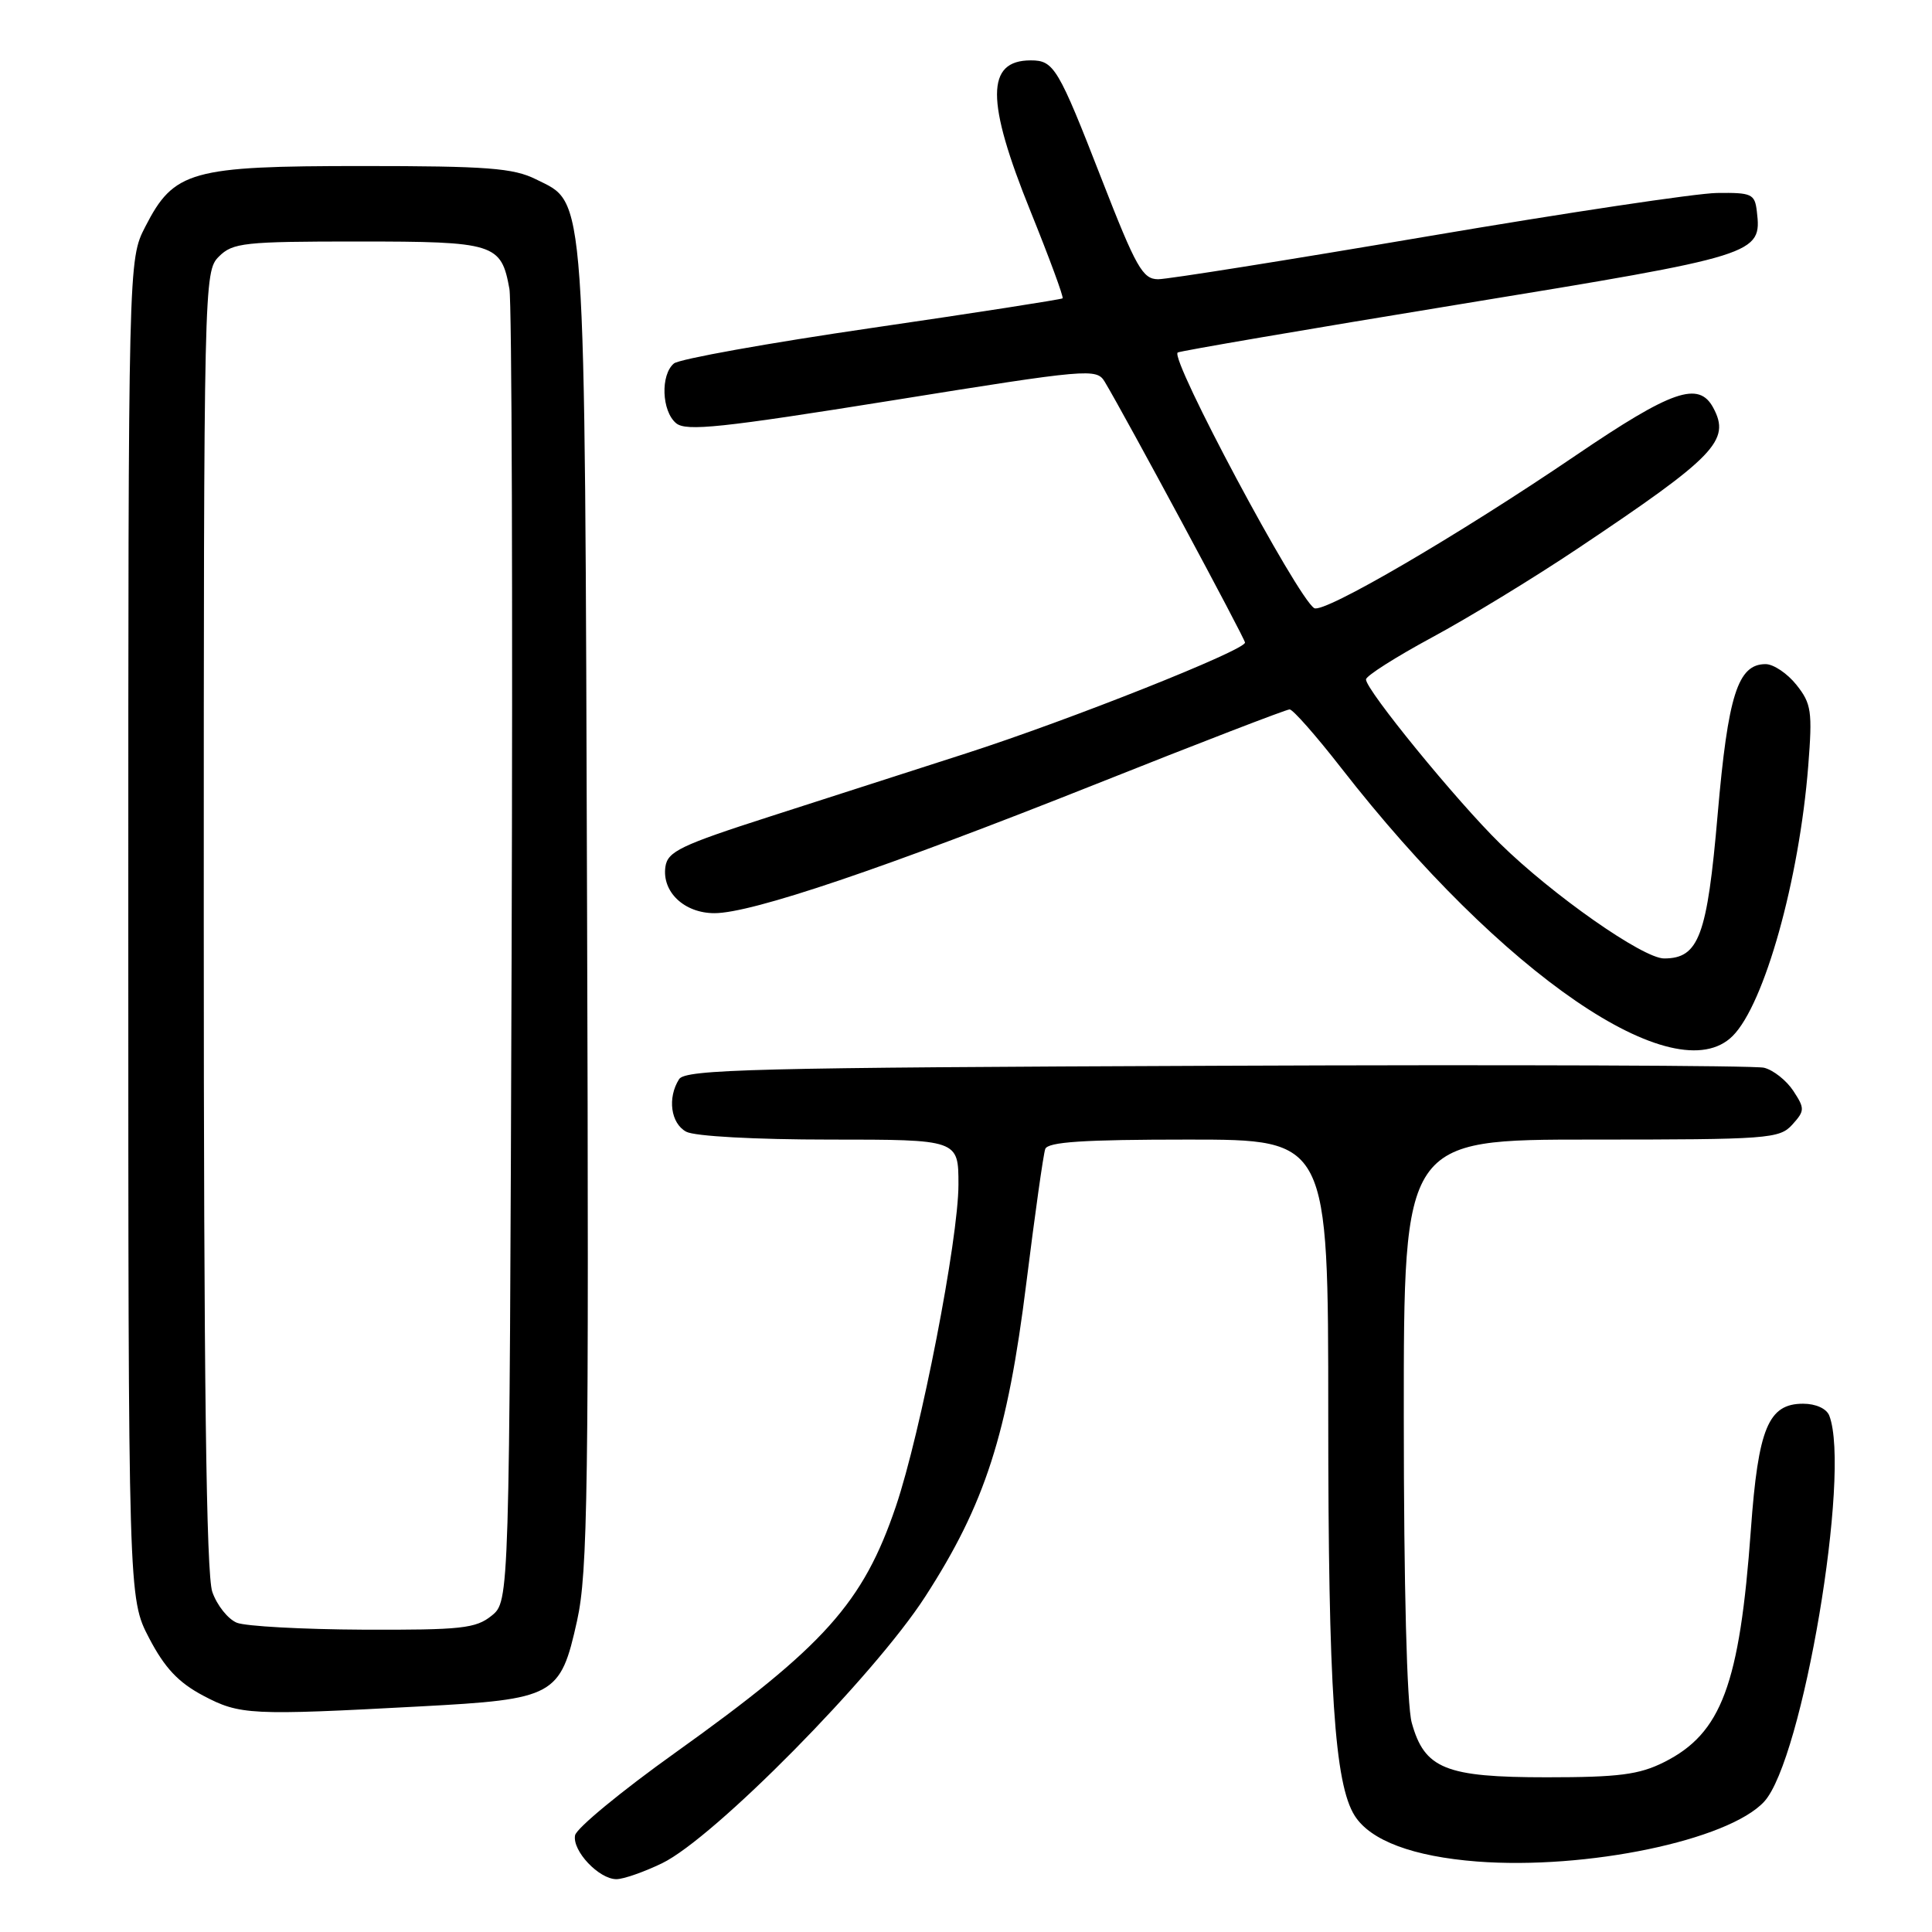 <?xml version="1.0" encoding="UTF-8" standalone="no"?>
<!DOCTYPE svg PUBLIC "-//W3C//DTD SVG 1.1//EN" "http://www.w3.org/Graphics/SVG/1.1/DTD/svg11.dtd" >
<svg xmlns="http://www.w3.org/2000/svg" xmlns:xlink="http://www.w3.org/1999/xlink" version="1.1" viewBox="0 0 256 256">
 <g >
 <path fill="currentColor"
d=" M 87.73 246.89 C 94.61 243.56 115.80 222.09 122.59 211.57 C 130.53 199.29 133.50 190.07 136.00 169.96 C 137.13 160.91 138.25 152.94 138.50 152.25 C 138.83 151.31 143.55 151.00 157.47 151.00 C 176.00 151.00 176.00 151.00 176.00 187.56 C 176.00 223.89 176.83 236.38 179.51 240.60 C 181.61 243.90 187.25 246.00 195.71 246.66 C 210.21 247.77 228.99 243.86 233.75 238.74 C 238.85 233.24 245.29 195.13 242.39 187.58 C 242.03 186.65 240.61 186.00 238.92 186.00 C 234.31 186.00 232.97 189.24 232.00 202.69 C 230.51 223.25 228.11 229.68 220.49 233.50 C 217.19 235.15 214.50 235.50 204.95 235.50 C 191.52 235.50 188.75 234.38 187.06 228.26 C 186.42 225.96 186.01 210.20 186.01 187.75 C 186.00 151.00 186.00 151.00 210.85 151.00 C 234.31 151.00 235.79 150.89 237.48 149.03 C 239.15 147.18 239.16 146.89 237.62 144.54 C 236.71 143.16 234.97 141.78 233.74 141.48 C 232.51 141.18 199.87 141.06 161.21 141.22 C 100.03 141.46 90.80 141.69 89.98 143.00 C 88.41 145.48 88.88 148.86 90.93 149.96 C 92.05 150.56 100.08 151.00 109.93 151.00 C 127.00 151.00 127.00 151.00 127.00 156.95 C 127.00 164.19 122.01 189.85 118.71 199.60 C 114.37 212.39 109.26 218.10 89.48 232.24 C 82.35 237.33 76.37 242.26 76.20 243.19 C 75.81 245.24 79.36 249.00 81.68 249.00 C 82.61 249.00 85.33 248.05 87.73 246.89 Z  M 55.65 226.11 C 73.51 225.16 74.25 224.75 76.46 214.78 C 77.89 208.34 78.04 197.48 77.79 120.50 C 77.47 23.67 77.71 27.10 71.00 23.75 C 68.03 22.27 64.56 22.00 47.98 22.00 C 25.27 22.00 23.05 22.62 19.25 30.04 C 17.00 34.42 17.00 34.42 17.00 123.10 C 17.00 211.77 17.00 211.77 19.76 217.06 C 21.83 221.02 23.64 222.94 26.92 224.68 C 31.79 227.25 33.14 227.32 55.65 226.11 Z  M 229.59 137.27 C 233.80 133.06 238.41 116.57 239.60 101.50 C 240.17 94.25 240.02 93.24 238.04 90.75 C 236.84 89.24 235.00 88.00 233.95 88.00 C 230.27 88.00 228.97 92.10 227.60 107.90 C 226.21 124.04 225.11 127.00 220.50 127.00 C 217.71 127.00 205.73 118.61 198.76 111.77 C 193.01 106.14 181.00 91.43 181.00 90.03 C 181.00 89.56 184.94 87.06 189.75 84.46 C 194.56 81.87 203.22 76.59 209.00 72.72 C 227.31 60.48 229.34 58.37 227.02 54.04 C 225.10 50.45 221.54 51.69 208.79 60.35 C 193.25 70.91 175.37 81.35 174.14 80.58 C 171.90 79.20 154.99 47.55 156.05 46.71 C 156.30 46.52 173.11 43.64 193.41 40.32 C 233.04 33.84 233.46 33.71 232.79 28.00 C 232.52 25.69 232.11 25.51 227.50 25.57 C 224.75 25.61 207.49 28.20 189.14 31.32 C 170.79 34.44 154.73 37.00 153.46 37.00 C 151.41 37.00 150.54 35.45 145.98 23.75 C 140.21 8.93 139.65 8.00 136.58 8.00 C 130.63 8.00 130.62 13.35 136.55 28.00 C 139.05 34.19 140.96 39.37 140.80 39.53 C 140.63 39.68 129.27 41.45 115.55 43.45 C 101.83 45.45 90.02 47.57 89.30 48.16 C 87.50 49.66 87.67 54.48 89.59 56.08 C 90.92 57.18 95.56 56.69 118.22 53.06 C 144.29 48.87 145.30 48.79 146.38 50.58 C 149.12 55.15 164.94 84.56 164.97 85.14 C 165.02 86.15 141.73 95.41 128.00 99.83 C 121.12 102.04 109.42 105.81 102.00 108.20 C 90.19 112.00 88.46 112.83 88.17 114.85 C 87.69 118.18 90.67 121.00 94.67 121.00 C 99.61 121.00 117.05 115.10 145.21 103.90 C 158.89 98.45 170.45 94.00 170.88 94.00 C 171.32 94.00 174.39 97.49 177.71 101.75 C 199.03 129.14 222.00 144.86 229.59 137.27 Z  M 31.38 215.02 C 30.21 214.54 28.74 212.70 28.13 210.93 C 27.33 208.63 27.00 182.87 27.00 121.85 C 27.00 37.33 27.03 35.97 29.00 34.00 C 30.84 32.16 32.33 32.00 47.43 32.00 C 65.57 32.00 66.41 32.26 67.50 38.28 C 67.82 40.05 67.95 79.90 67.79 126.84 C 67.50 212.18 67.50 212.18 65.14 214.09 C 63.05 215.78 61.12 215.99 48.14 215.94 C 40.09 215.90 32.54 215.49 31.38 215.02 Z "/>
</g>
</svg>